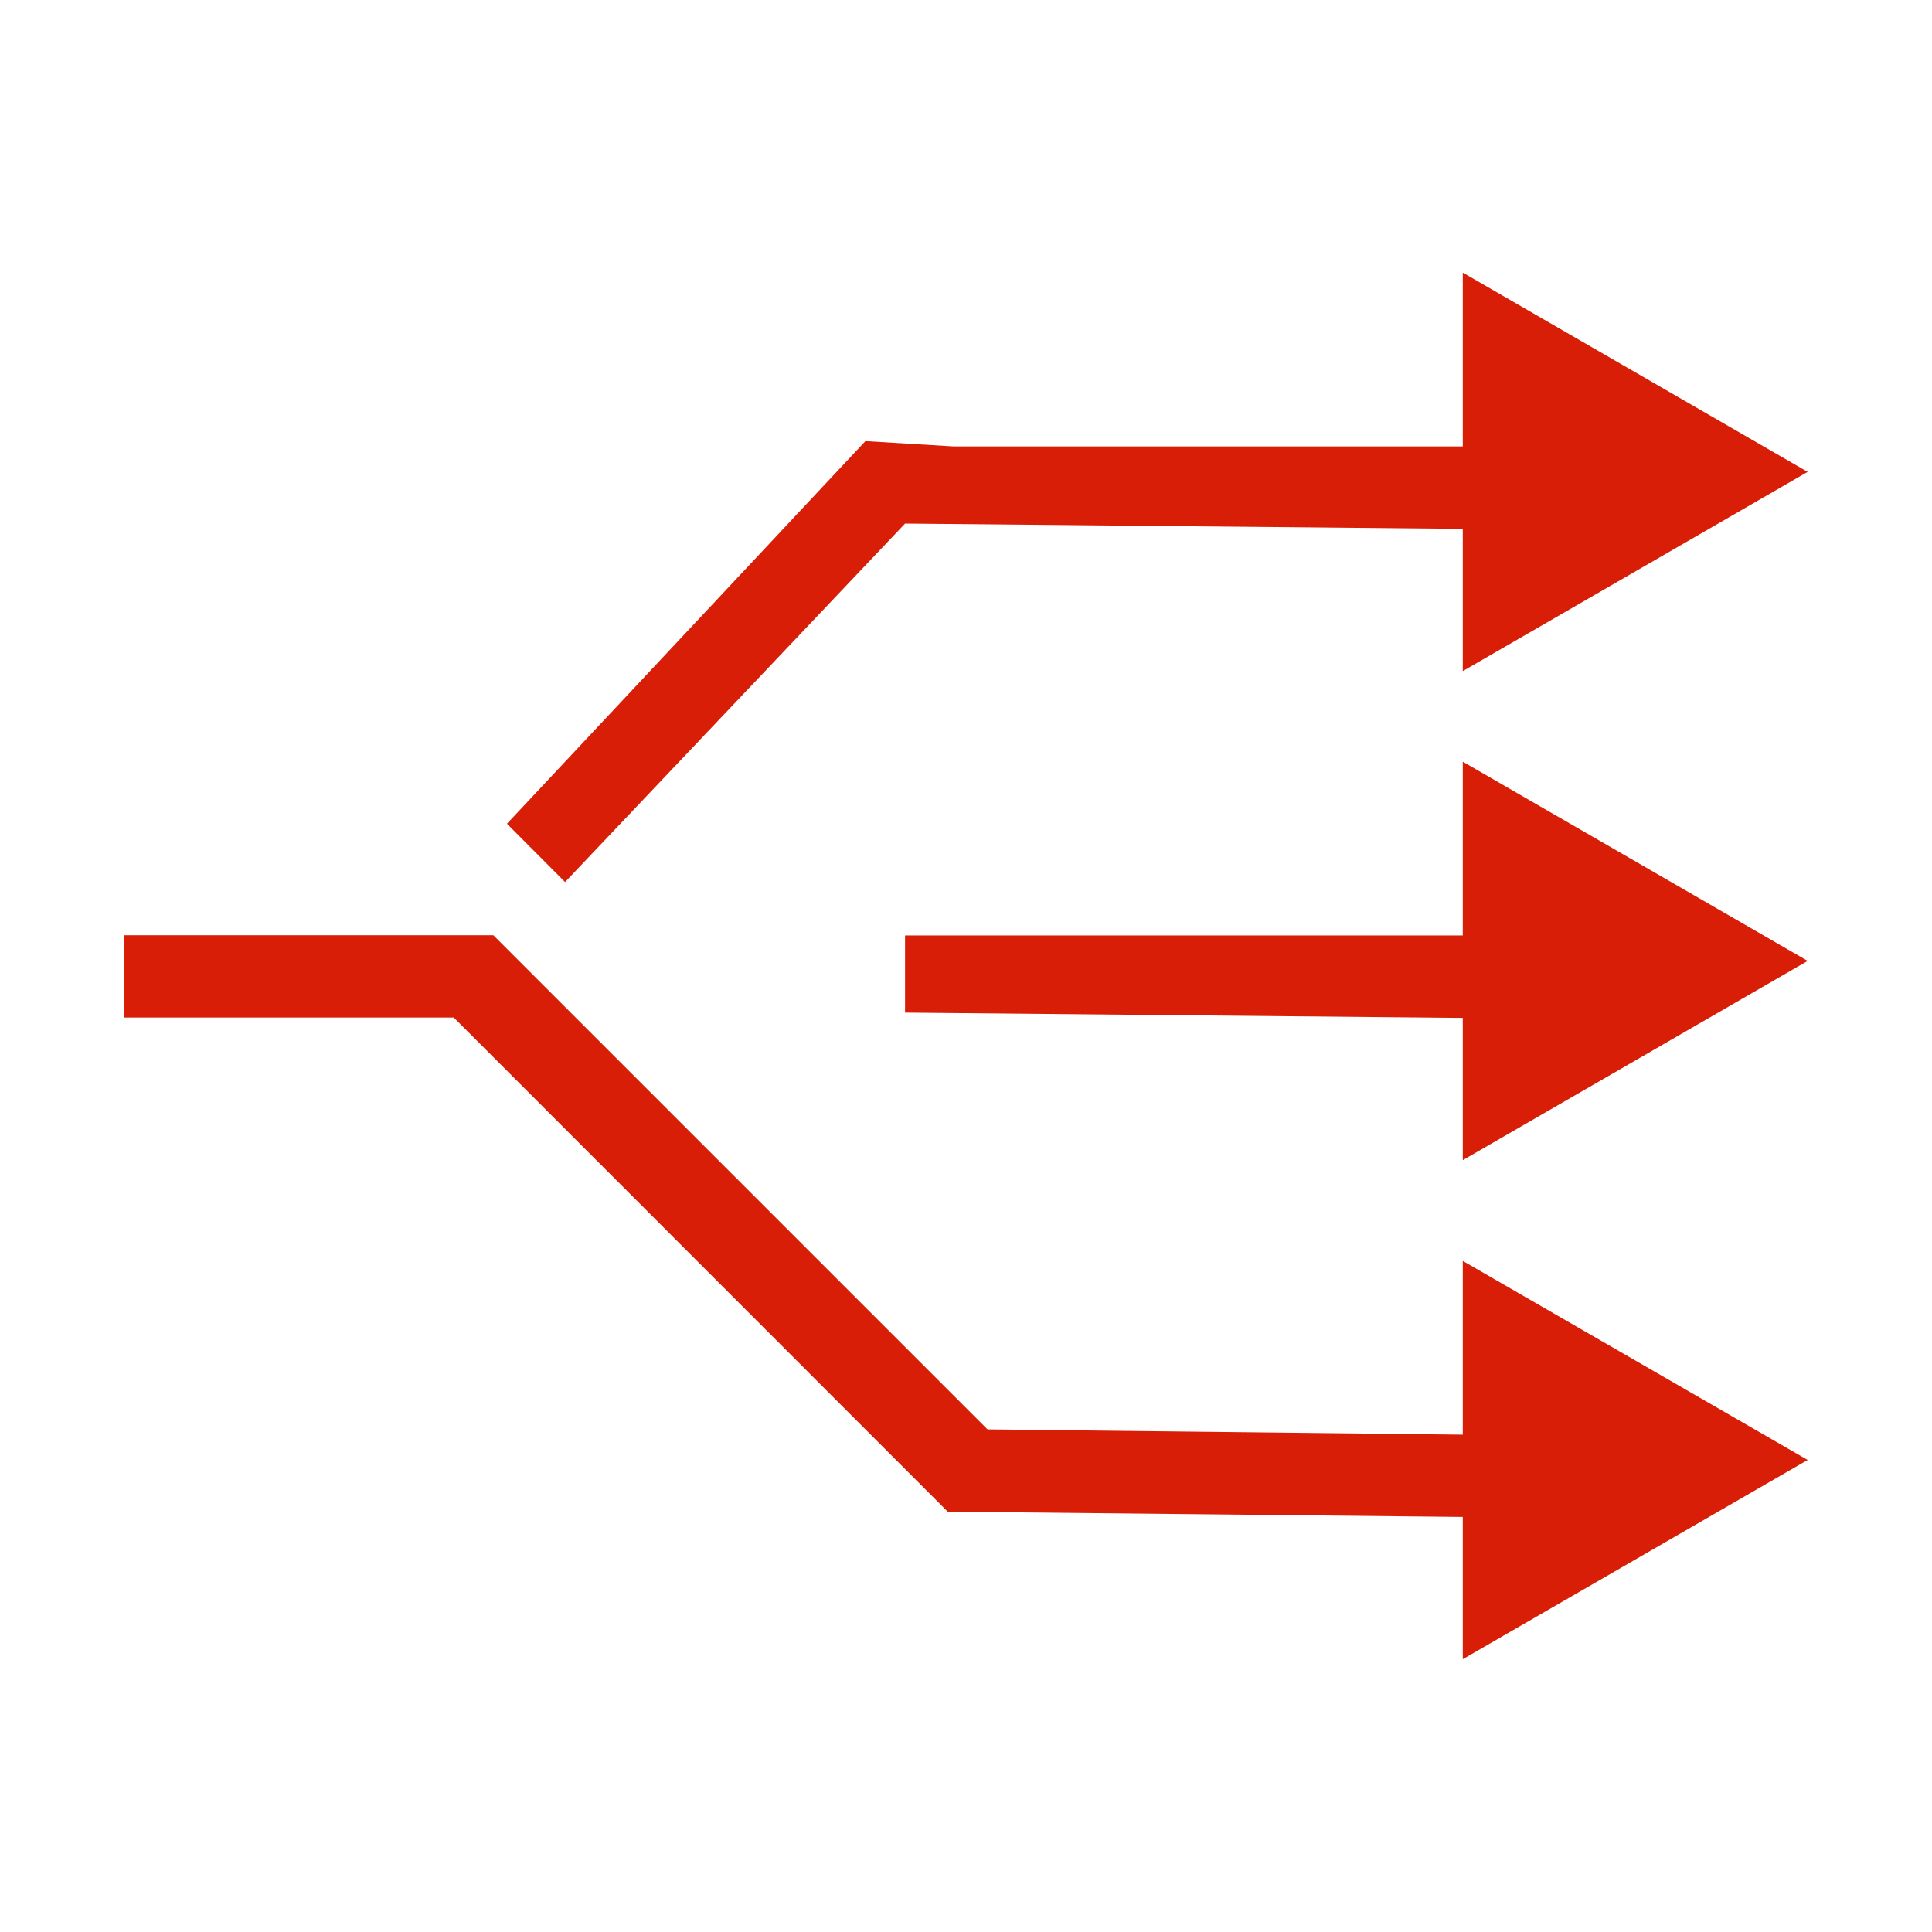 <?xml version="1.0" standalone="no"?><!DOCTYPE svg PUBLIC "-//W3C//DTD SVG 1.1//EN" "http://www.w3.org/Graphics/SVG/1.1/DTD/svg11.dtd"><svg t="1727248970896" class="icon" viewBox="0 0 1024 1024" version="1.1" xmlns="http://www.w3.org/2000/svg" p-id="6822" xmlns:xlink="http://www.w3.org/1999/xlink" width="128" height="128"><path d="M479.7 277.5l295.6 2.8v75.4l182.8-105.6-182.8-105.6v92.1H505.1l-46.4-2.8-190 202.8 30.8 30.9 180.2-190z m0 259.2l295.6 2.8v75.4l182.8-105.6-182.8-105.6v92.1H479.7v40.9z m295.6 223.7l-251.9-2.8-261.9-261.9H65.9v43.6h174.6l261.8 261.9 273 2.8v75.4l182.8-105.6-182.8-105.5v92.1z" p-id="6823" fill="#d81e06"></path></svg>
